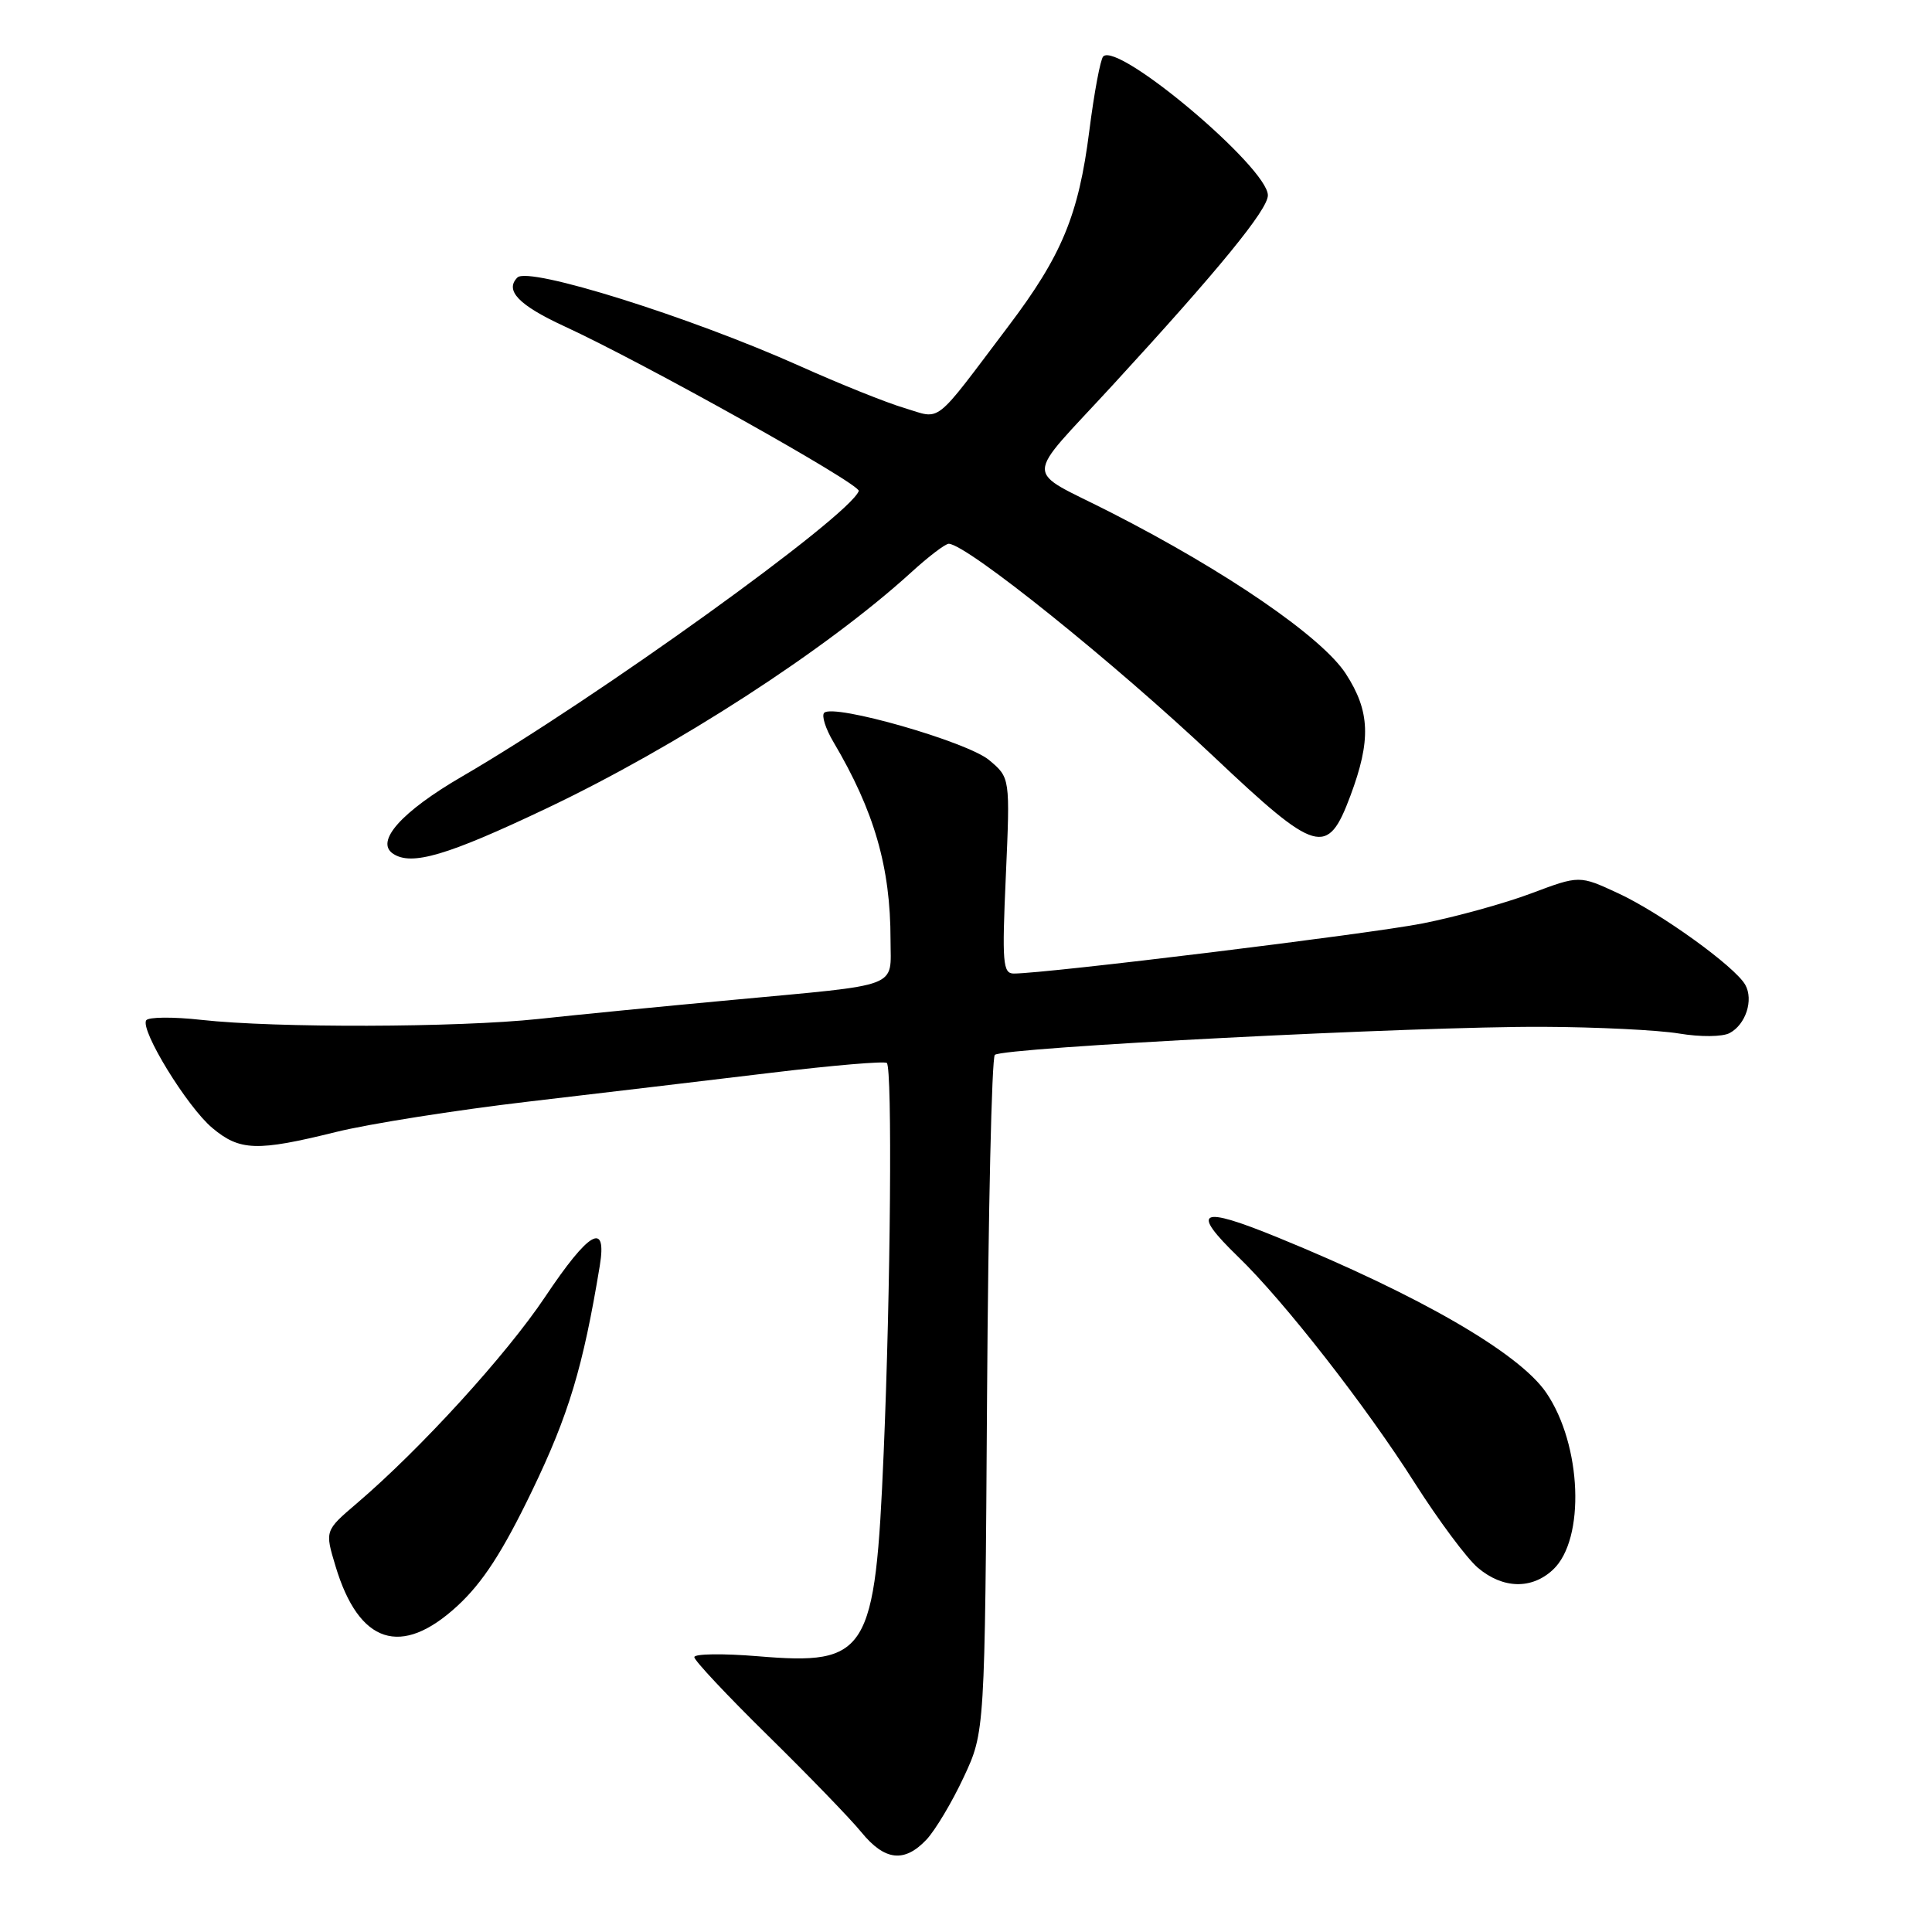 <?xml version="1.0" encoding="UTF-8" standalone="no"?>
<!DOCTYPE svg PUBLIC "-//W3C//DTD SVG 1.1//EN" "http://www.w3.org/Graphics/SVG/1.1/DTD/svg11.dtd" >
<svg xmlns="http://www.w3.org/2000/svg" xmlns:xlink="http://www.w3.org/1999/xlink" version="1.1" viewBox="0 0 256 256">
 <g >
 <path fill="currentColor"
d=" M 122.77 243.75 C 123.93 242.51 126.15 238.80 127.69 235.50 C 130.50 229.50 130.50 229.50 130.79 185.01 C 130.95 160.54 131.41 140.19 131.82 139.78 C 132.80 138.80 187.79 135.98 204.46 136.06 C 211.63 136.09 219.75 136.49 222.50 136.95 C 225.32 137.42 228.23 137.39 229.18 136.89 C 231.32 135.76 232.38 132.50 231.26 130.50 C 229.91 128.08 220.00 120.94 214.39 118.35 C 209.28 115.98 209.28 115.98 202.89 118.38 C 199.38 119.70 192.90 121.49 188.50 122.36 C 181.46 123.75 138.64 129.00 134.33 129.00 C 132.88 129.00 132.76 127.58 133.28 116.03 C 133.85 103.05 133.85 103.05 131.07 100.72 C 128.19 98.29 110.46 93.21 109.21 94.45 C 108.84 94.82 109.39 96.56 110.43 98.31 C 115.85 107.47 118.00 114.91 118.00 124.53 C 118.00 131.03 119.69 130.38 97.00 132.50 C 87.92 133.34 76.37 134.47 71.33 135.02 C 60.64 136.16 36.50 136.23 26.69 135.14 C 22.95 134.72 19.65 134.75 19.37 135.20 C 18.57 136.51 24.79 146.65 28.12 149.45 C 31.76 152.51 34.04 152.59 44.50 150.00 C 48.90 148.91 60.38 147.10 70.00 145.97 C 79.62 144.84 94.14 143.12 102.26 142.14 C 110.38 141.16 117.25 140.58 117.51 140.85 C 118.25 141.58 118.01 170.99 117.09 192.52 C 115.96 219.14 115.01 220.68 100.41 219.46 C 95.79 219.08 92.00 219.13 92.00 219.58 C 92.00 220.03 96.39 224.70 101.75 229.97 C 107.11 235.24 112.69 241.00 114.13 242.77 C 117.23 246.57 119.84 246.86 122.77 243.75 Z  M 60.61 212.79 C 63.96 209.70 66.59 205.65 70.50 197.54 C 75.35 187.49 77.26 181.15 79.47 167.75 C 80.46 161.75 78.07 163.10 72.22 171.86 C 67.08 179.54 55.73 191.99 47.27 199.21 C 43.04 202.82 43.04 202.82 44.46 207.53 C 47.56 217.84 53.16 219.66 60.61 212.79 Z  M 205.77 208.00 C 210.09 203.98 209.61 191.44 204.87 184.52 C 201.27 179.26 188.06 171.63 169.29 163.96 C 158.93 159.73 157.68 160.35 164.08 166.55 C 170.16 172.43 180.99 186.31 187.46 196.50 C 190.61 201.45 194.37 206.51 195.84 207.75 C 199.14 210.53 202.95 210.63 205.77 208.00 Z  M 72.43 107.11 C 89.64 98.94 109.47 86.10 120.73 75.85 C 123.05 73.73 125.30 72.02 125.73 72.05 C 128.23 72.21 147.62 87.79 160.82 100.25 C 174.51 113.18 175.89 113.58 178.93 105.46 C 181.69 98.08 181.55 94.25 178.33 89.28 C 175.18 84.42 162.50 75.71 147.23 67.92 C 135.50 61.93 135.47 64.06 147.50 50.96 C 161.55 35.67 168.00 27.77 168.00 25.88 C 168.00 22.22 148.17 5.50 146.18 7.48 C 145.81 7.86 144.98 12.29 144.34 17.33 C 142.92 28.51 140.71 33.85 133.59 43.26 C 123.54 56.57 124.82 55.56 119.85 54.07 C 117.46 53.36 111.23 50.86 106.00 48.51 C 91.39 41.97 70.06 35.28 68.56 36.77 C 66.85 38.48 68.73 40.44 74.75 43.22 C 85.37 48.11 114.11 64.19 113.79 65.06 C 112.56 68.41 79.06 92.52 61.24 102.88 C 53.20 107.55 49.67 111.51 52.08 113.12 C 54.53 114.76 59.24 113.38 72.43 107.11 Z "/>
</g>
</svg>